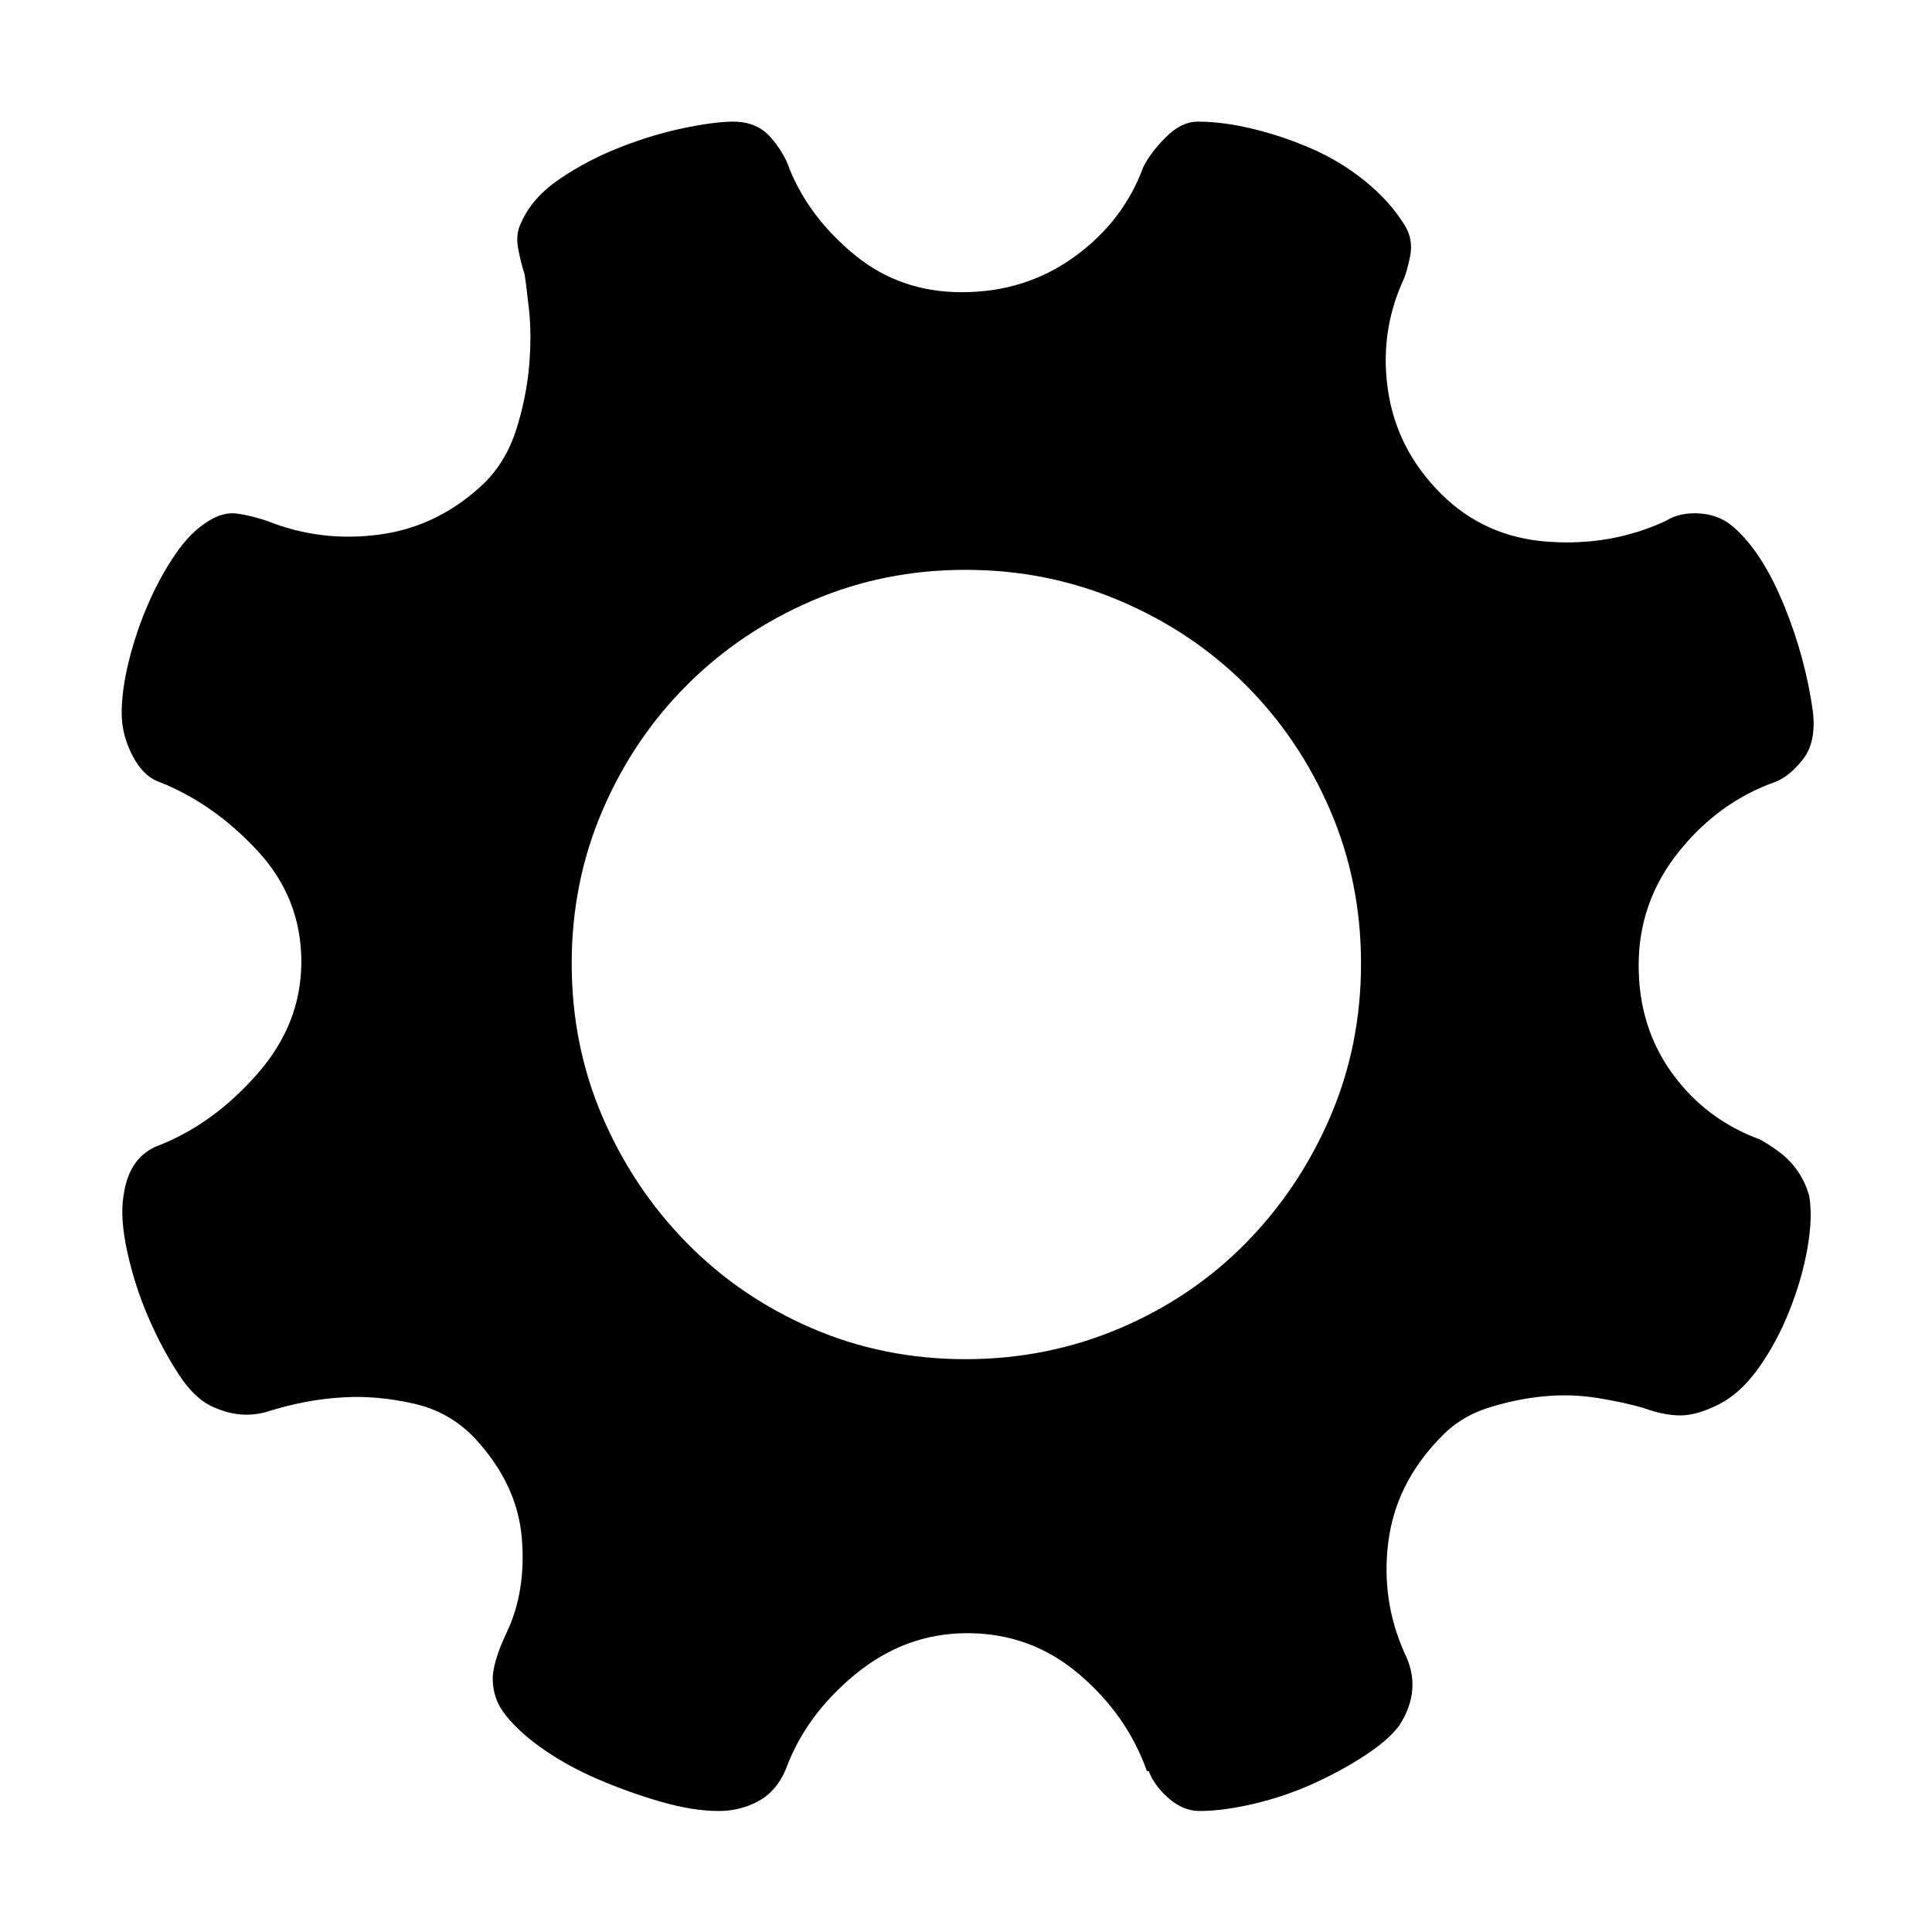 <?xml version="1.0" standalone="no"?><!DOCTYPE svg PUBLIC "-//W3C//DTD SVG 1.1//EN" "http://www.w3.org/Graphics/SVG/1.1/DTD/svg11.dtd"><svg t="1543996856978" class="icon" style="" viewBox="0 0 1024 1024" version="1.1" xmlns="http://www.w3.org/2000/svg" p-id="3563" xmlns:xlink="http://www.w3.org/1999/xlink" width="32" height="32"><defs><style type="text/css"></style></defs><path d="M958.927 633.832c1.284 7.694 0.964 16.99-0.963 27.891-1.922 10.902-5.127 21.963-9.616 33.18-4.486 11.223-9.938 21.32-16.349 30.295-6.411 8.978-13.465 15.391-21.159 19.238-7.691 3.848-14.424 5.769-20.198 5.769-5.769 0-12.18-1.284-19.233-3.849-6.411-1.921-14.428-3.686-24.045-5.287-9.616-1.605-19.394-1.926-29.332-0.963-9.938 0.963-19.876 3.045-29.814 6.25-9.938 3.206-18.436 8.658-25.49 16.349-15.385 16.028-24.365 34.303-26.928 54.821-2.564 20.518 0.32 40.073 8.658 58.669 6.411 12.823 5.447 25.645-2.885 38.468-3.849 5.132-9.942 10.419-18.276 15.871-8.337 5.449-17.472 10.414-27.409 14.905-9.938 4.489-20.358 8.017-31.258 10.579-10.897 2.564-20.518 3.849-28.851 3.849-5.769 0-11.222-2.243-16.348-6.733-5.132-4.489-8.658-9.296-10.58-14.428l-0.963 0c-7.054-19.876-19.073-37.027-36.064-51.455-16.991-14.422-36.707-21.637-59.15-21.637-21.796 0-41.511 7.214-59.146 21.637-17.633 14.428-29.974 31.258-37.027 50.492-3.205 7.695-8.017 13.304-14.428 16.83-6.411 3.526-13.465 5.293-21.159 5.293-8.975 0-19.073-1.606-30.295-4.812-11.217-3.206-22.439-7.214-33.662-12.02-11.217-4.812-21.315-10.419-30.295-16.83-8.974-6.411-15.707-12.823-20.197-19.234-3.205-4.489-4.966-9.782-5.287-15.873-0.32-6.09 2.082-14.582 7.214-25.484 7.054-14.748 9.778-31.578 8.172-50.491-1.6-18.918-9.778-36.391-24.527-52.419-8.974-9.616-19.876-15.868-32.698-18.752-12.823-2.885-25.003-4.008-36.546-3.366-13.465 0.643-27.25 3.206-41.357 7.695-8.974 2.564-17.95 1.922-26.928-1.927-7.054-2.563-13.625-8.492-19.715-17.793-6.091-9.296-11.543-19.554-16.349-30.777-4.812-11.216-8.498-22.759-11.062-34.619-2.564-11.864-3.205-21.642-1.922-29.336 1.922-14.102 8.333-23.081 19.234-26.929 19.234-7.691 36.546-20.358 51.936-37.985 15.386-17.634 23.083-37.349 23.083-59.15 0-22.439-7.695-41.994-23.083-58.664-15.391-16.675-32.702-28.855-51.936-36.55-5.769-1.921-10.58-6.571-14.428-13.946-3.848-7.369-5.769-14.904-5.769-22.6 0-8.332 1.284-17.633 3.848-27.891 2.564-10.26 5.93-20.198 10.099-29.814 4.169-9.616 8.974-18.431 14.428-26.447 5.448-8.017 11.377-13.946 17.789-17.794 5.132-3.205 10.099-4.485 14.91-3.848 4.805 0.642 10.098 1.927 15.866 3.848 19.238 7.695 39.274 10.099 60.108 7.214 20.839-2.885 39.276-12.02 55.304-27.411 7.695-7.69 13.304-17.152 16.83-28.369 3.526-11.222 5.769-22.282 6.731-33.179 0.963-10.902 0.963-20.839 0-29.819-0.963-8.974-1.761-15.385-2.403-19.234-1.283-3.848-2.408-8.332-3.366-13.464-0.963-5.128-0.481-9.618 1.441-13.465 3.848-8.975 10.74-16.83 20.678-23.563 9.938-6.733 20.678-12.341 32.221-16.83 11.538-4.49 22.76-7.857 33.662-10.099 10.896-2.242 19.554-3.366 25.965-3.366 8.338 0 14.91 2.724 19.715 8.177 4.812 5.447 8.177 11.057 10.099 16.83 7.054 17.307 18.597 32.537 34.624 45.681 16.028 13.143 34.946 19.715 56.742 19.715 22.439 0 42.32-6.25 59.627-18.752 17.312-12.506 29.497-28.373 36.55-47.607 2.564-5.132 6.572-10.419 12.02-15.867 5.449-5.453 11.062-8.177 16.83-8.177 8.975 0 18.757 1.284 29.333 3.848 10.579 2.564 20.998 6.091 31.258 10.58 10.259 4.485 19.715 10.259 28.372 17.312 8.655 7.054 15.547 14.745 20.679 23.081 3.205 5.127 4.164 10.741 2.885 16.83-1.284 6.091-2.564 10.419-3.849 12.984-8.337 18.591-10.9 38.151-7.694 58.668 3.205 20.513 12.506 38.468 27.892 53.858 15.385 15.386 34.302 23.884 56.742 25.484 22.443 1.606 43.278-2.081 62.516-11.062 5.127-3.205 11.377-4.485 18.751-3.848 7.375 0.642 13.625 3.526 18.757 8.658 9.616 8.975 18.11 22.6 25.484 40.876 7.374 18.27 12.341 36.706 14.909 55.297 1.28 10.9-0.481 19.4-5.293 25.489-4.805 6.091-9.777 10.099-14.904 12.02-19.881 7.054-36.871 19.4-50.973 37.027-14.107 17.634-21.159 37.669-21.159 60.114 0 21.796 5.929 40.87 17.793 57.223 11.859 16.348 27.409 28.047 46.643 35.1 4.486 2.564 8.333 5.132 11.538 7.695C951.553 617.482 956.364 624.856 958.927 633.832L958.927 633.832zM511.716 720.391c28.85 0 56.101-5.452 81.746-16.349 25.649-10.9 47.928-25.97 66.844-45.205 18.912-19.233 33.822-41.517 44.718-66.84 10.9-25.328 16.349-52.419 16.349-81.269 0-28.855-5.449-55.944-16.349-81.268-10.896-25.329-25.806-47.448-44.718-66.36-18.917-18.917-41.196-33.821-66.844-44.723-25.645-10.9-52.895-16.348-81.746-16.348-28.855 0-55.945 5.447-81.269 16.348-25.328 10.902-47.447 25.806-66.363 44.723-18.914 18.912-33.822 41.03-44.718 66.36-10.9 25.324-16.354 52.413-16.354 81.268 0 28.85 5.453 55.941 16.354 81.269 10.896 25.324 25.805 47.607 44.718 66.84 18.917 19.234 41.036 34.303 66.363 45.205C455.77 714.939 482.861 720.391 511.716 720.391L511.716 720.391zM511.716 720.391" p-id="3564"></path></svg>